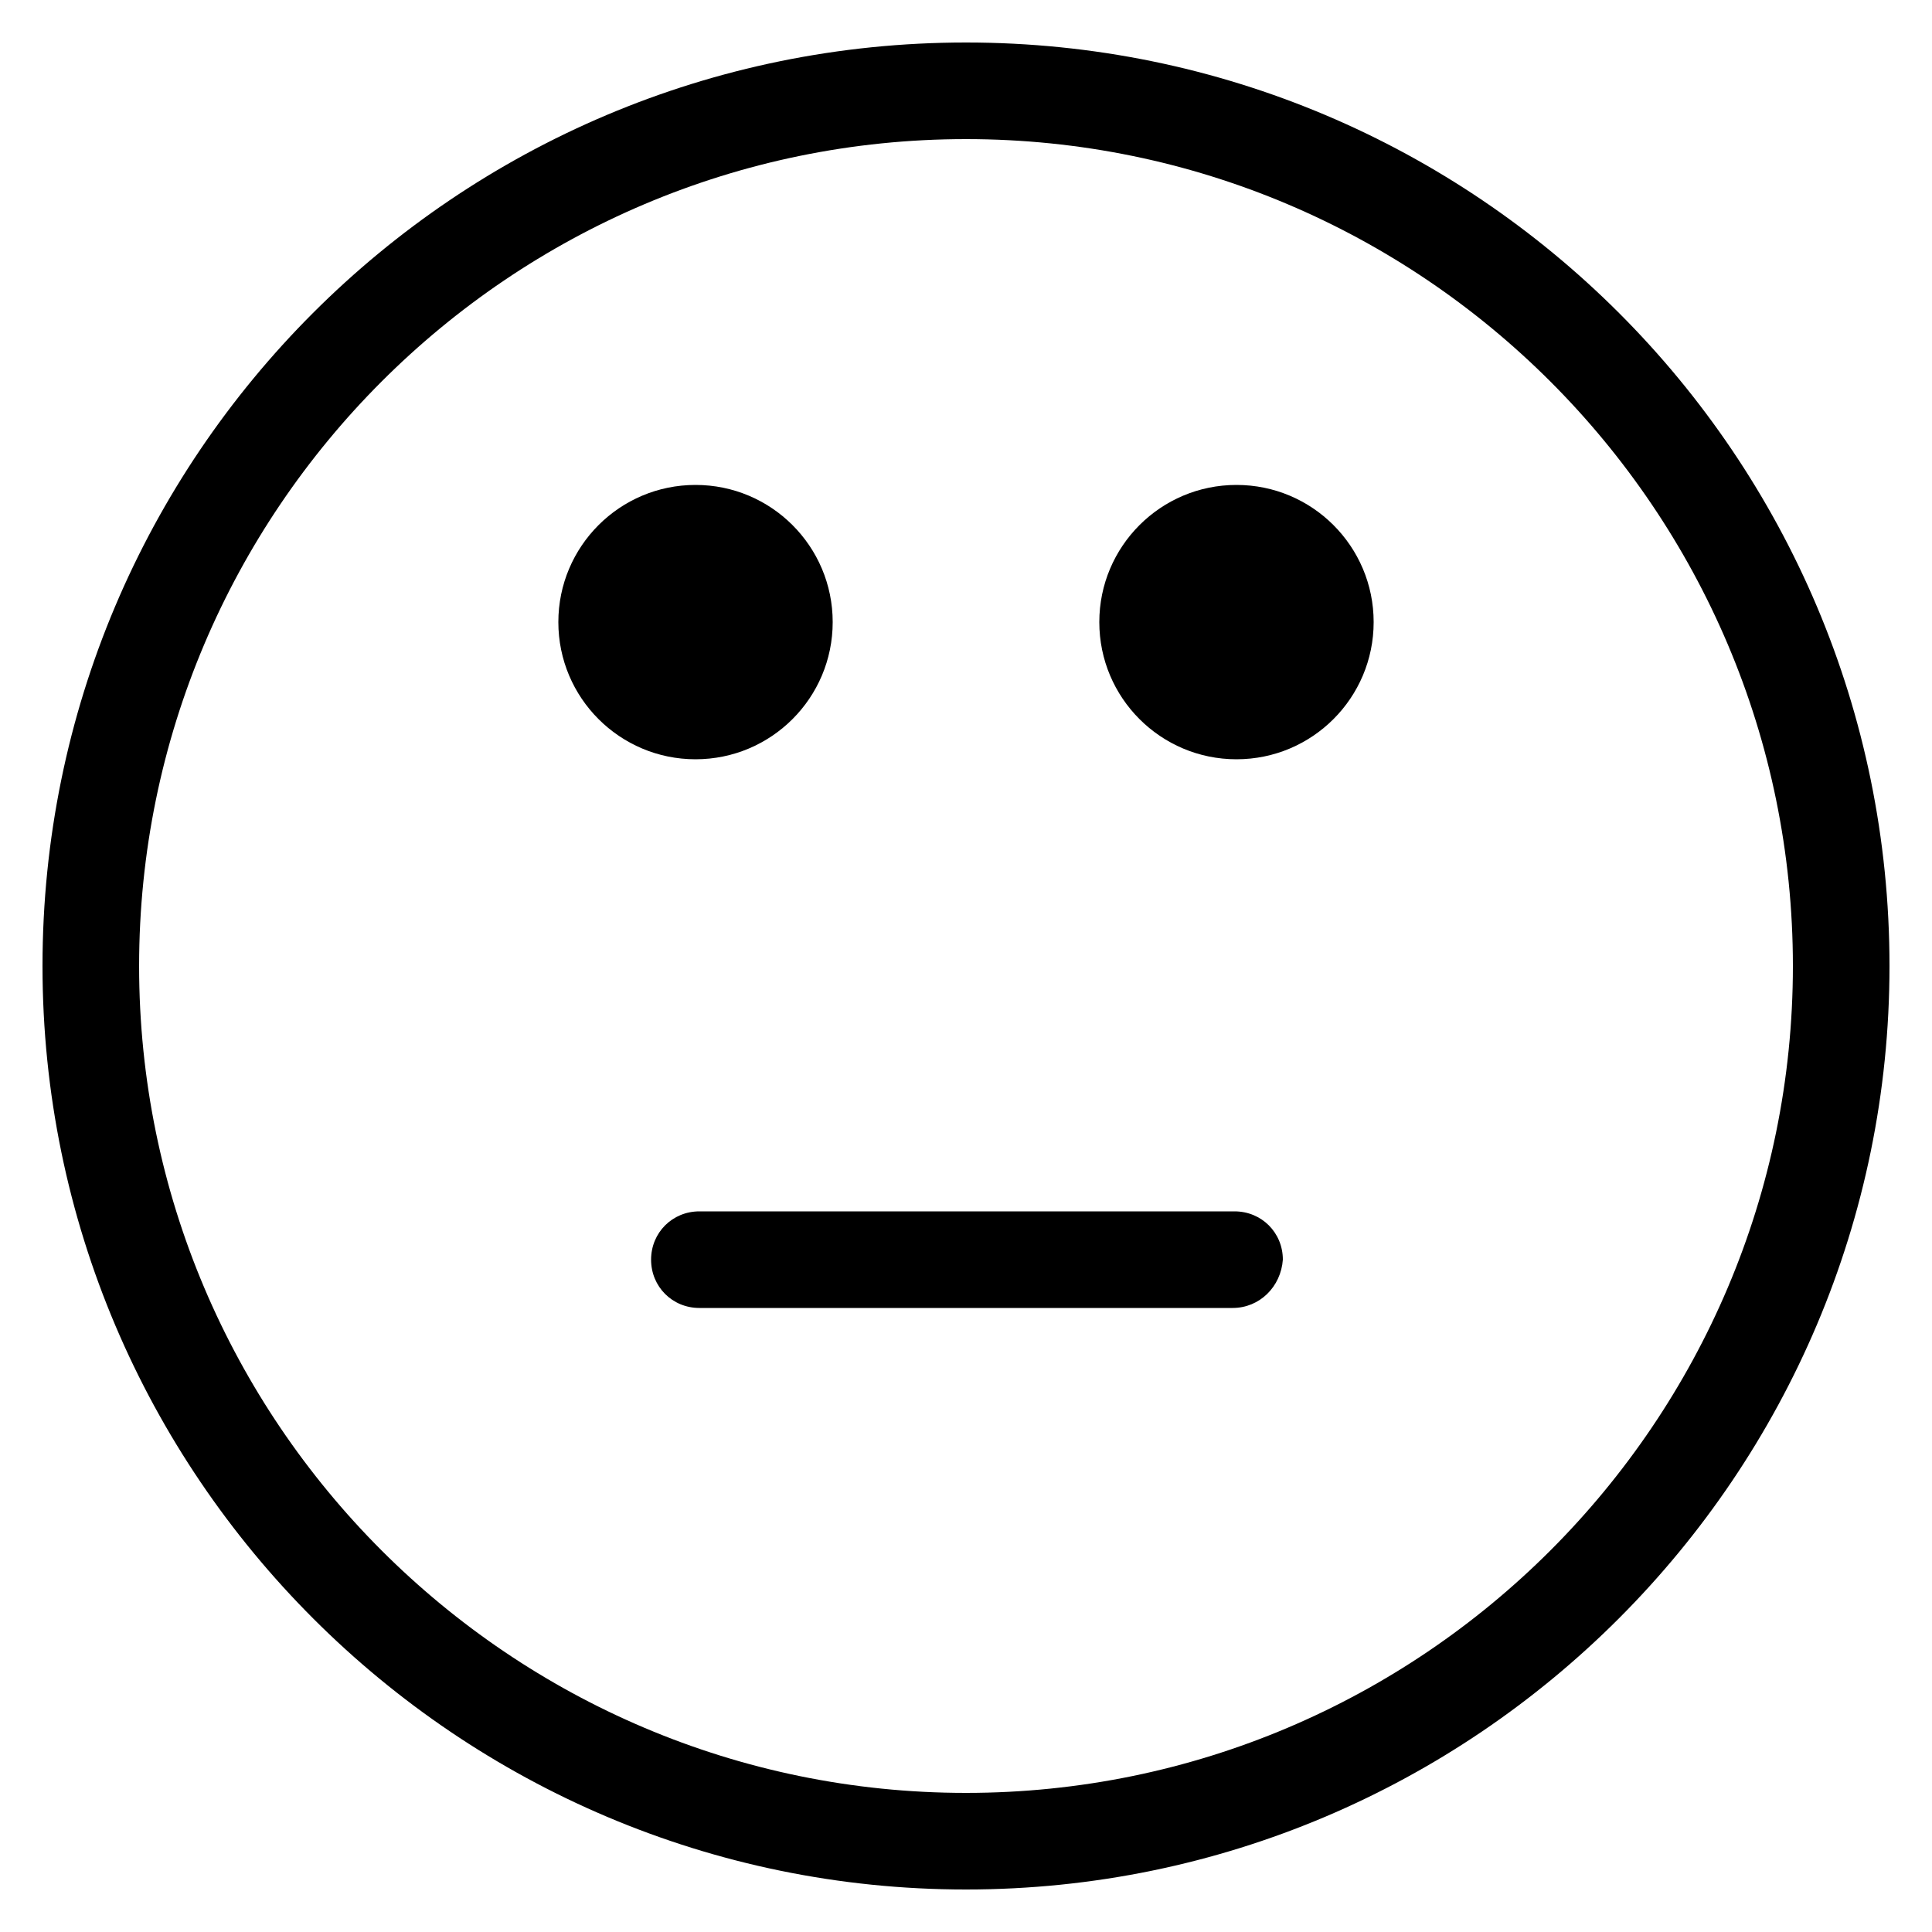 <?xml version="1.0" encoding="utf-8"?>
<!-- Generator: Adobe Illustrator 22.0.0, SVG Export Plug-In . SVG Version: 6.00 Build 0)  -->
<svg version="1.1" id="Layer_2_1_" xmlns="http://www.w3.org/2000/svg" xmlns:xlink="http://www.w3.org/1999/xlink" x="0px" y="0px"
	 viewBox="0 0 100 100" style="enable-background:new 0 0 100 100;" xml:space="preserve">
<g>
	<path d="M50,2.2C23.6,2.2,2.2,23.6,2.2,50S23.7,97.8,50,97.8c26.4,0,47.8-21.5,47.8-47.8C97.8,23.6,76.4,2.2,50,2.2z M50,92.8
		C26.4,92.8,7.2,73.6,7.2,50S26.4,7.2,50,7.2S92.8,26.4,92.8,50S73.6,92.8,50,92.8z"/>
	<circle cx="36" cy="32.2" r="7.1"/>
	<circle cx="64" cy="32.2" r="7.1"/>
</g>
<g>
	<path d="M63.8,67.7H36.2c-1.4,0-2.5-1.1-2.5-2.5l0,0c0-1.4,1.1-2.5,2.5-2.5h27.7c1.4,0,2.5,1.1,2.5,2.5l0,0
		C66.3,66.6,65.2,67.7,63.8,67.7z"/>
</g>
</svg>
